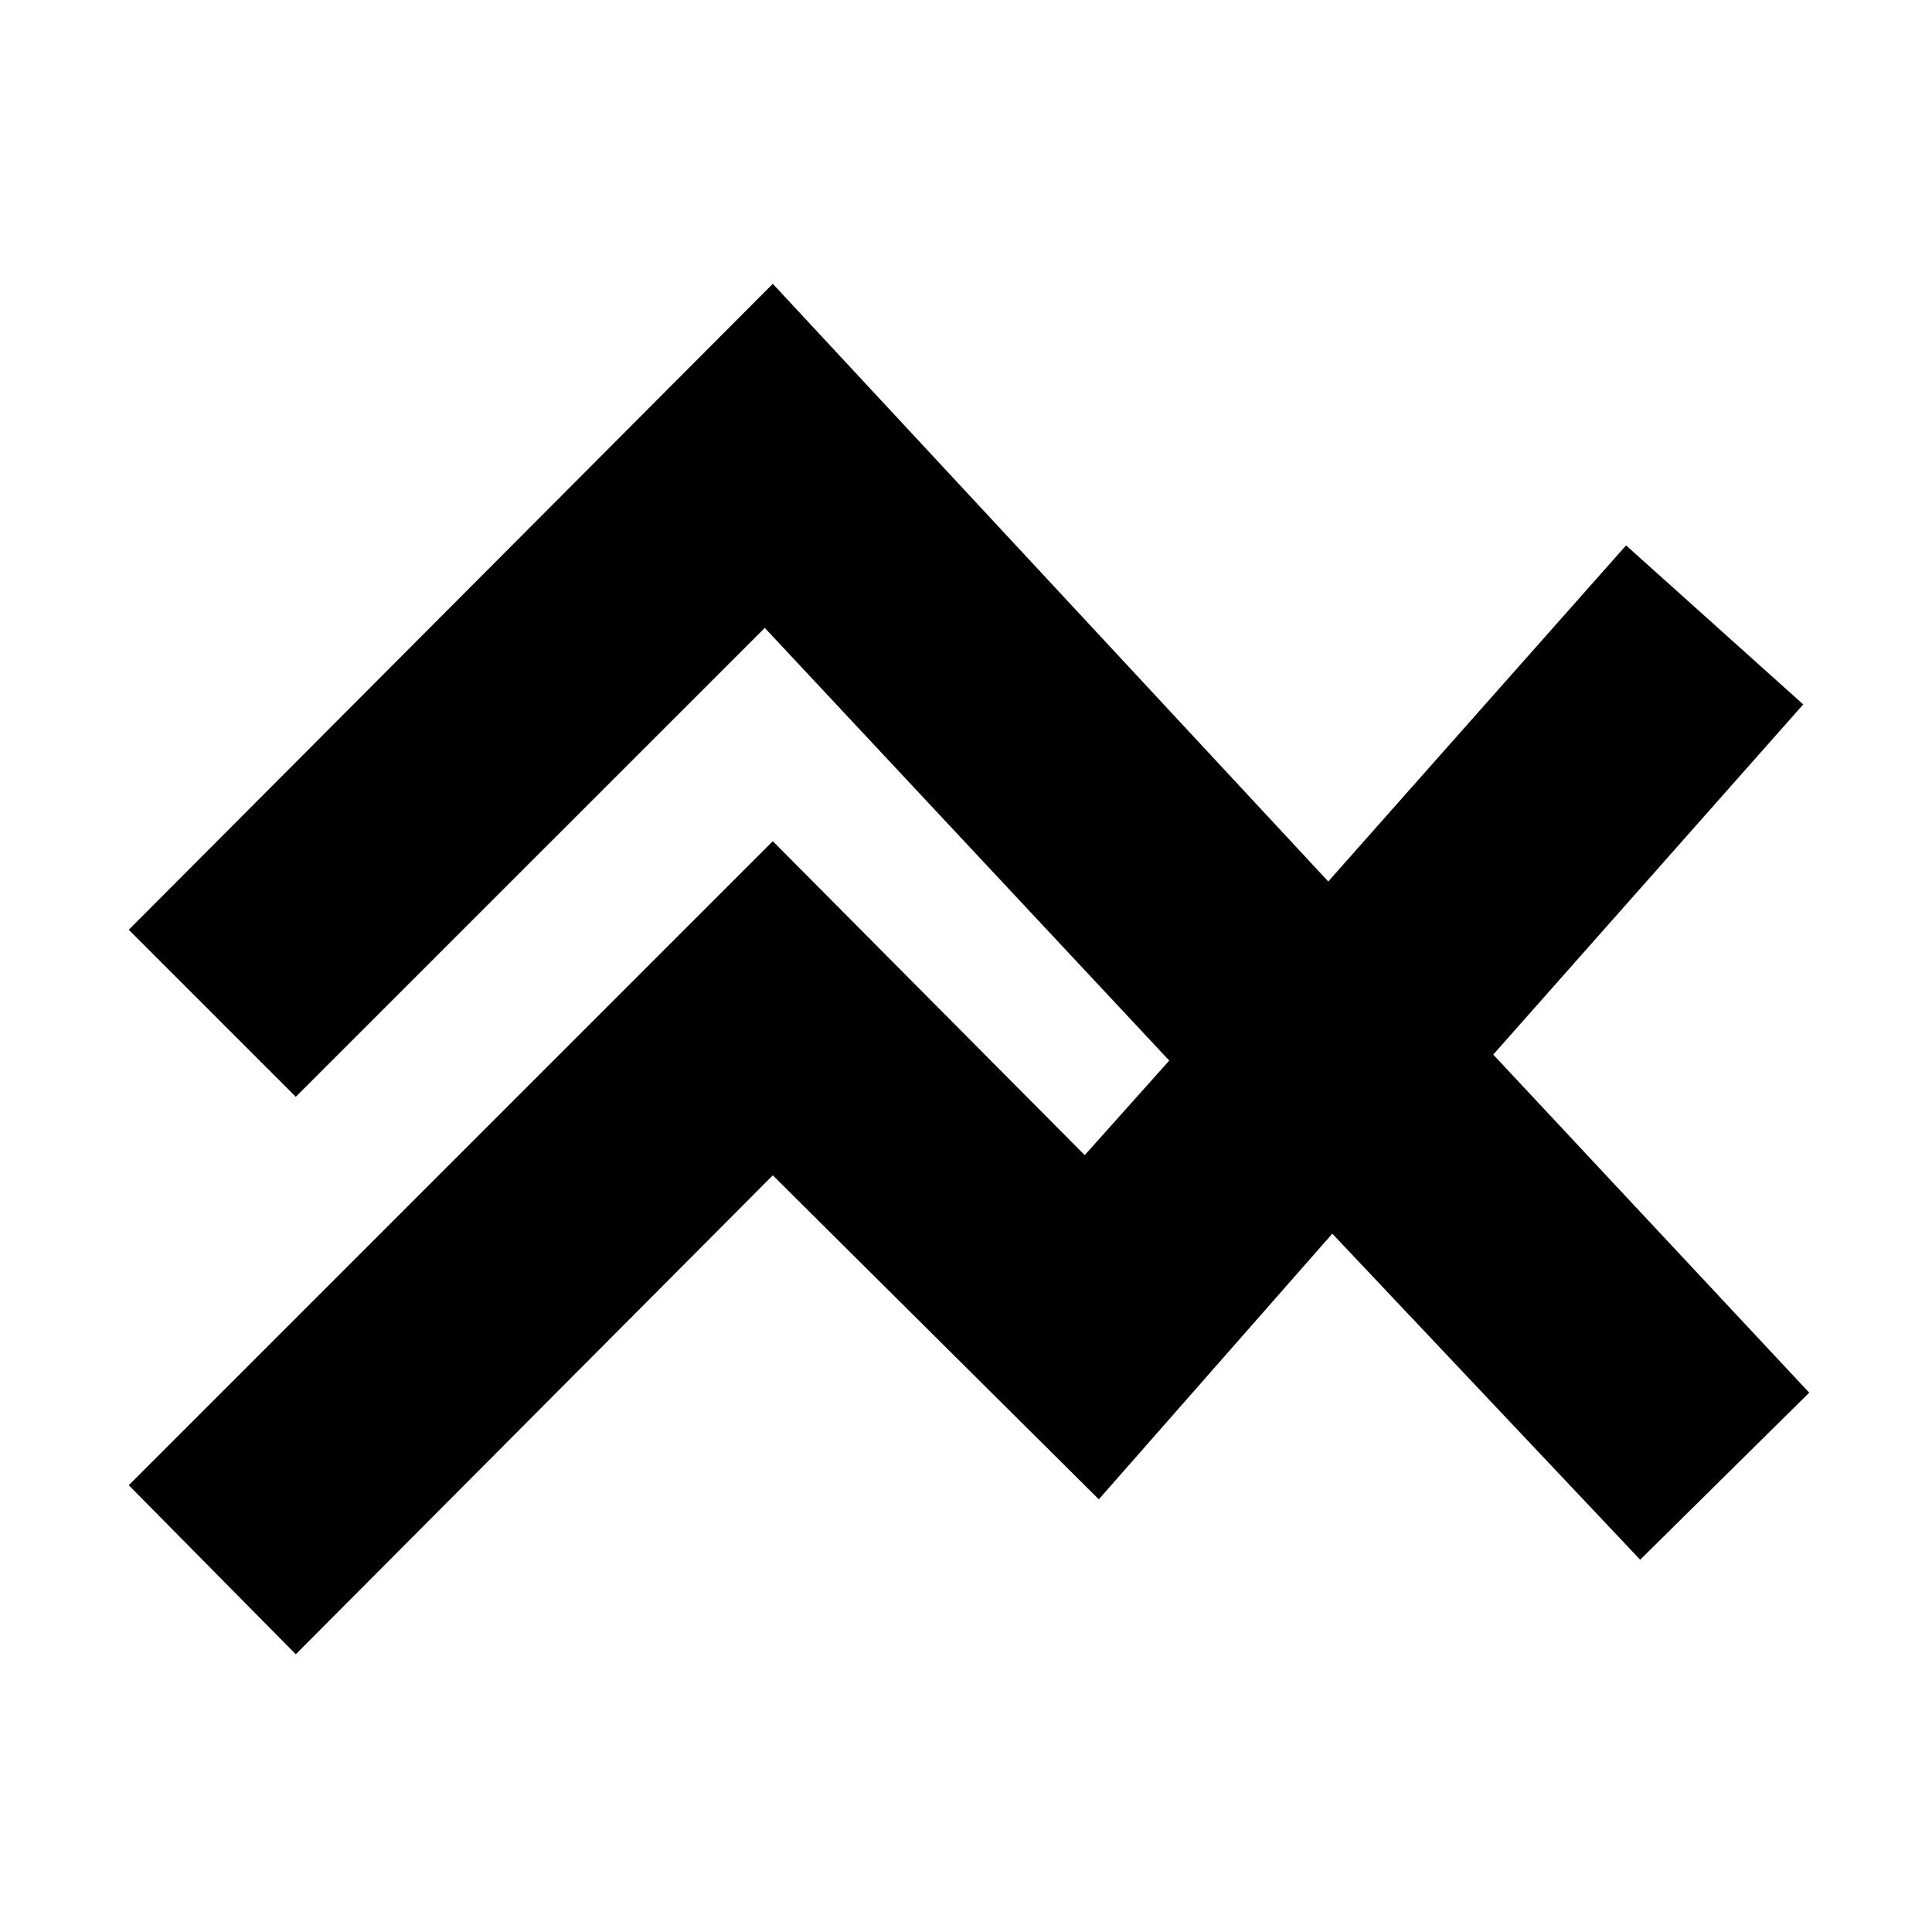<svg xmlns="http://www.w3.org/2000/svg" height="20" width="20"><path d="m3.062 17.125-1.729-1.75L8 8.708l3.229 3.25.875-.979L7.917 6.5l-4.855 4.854-1.729-1.729L8 2.938l5.75 6.187 3.083-3.479 1.834 1.646-3.209 3.625 3.271 3.5-1.75 1.729-3.187-3.375-2.417 2.75L8 12.167Z"/></svg>